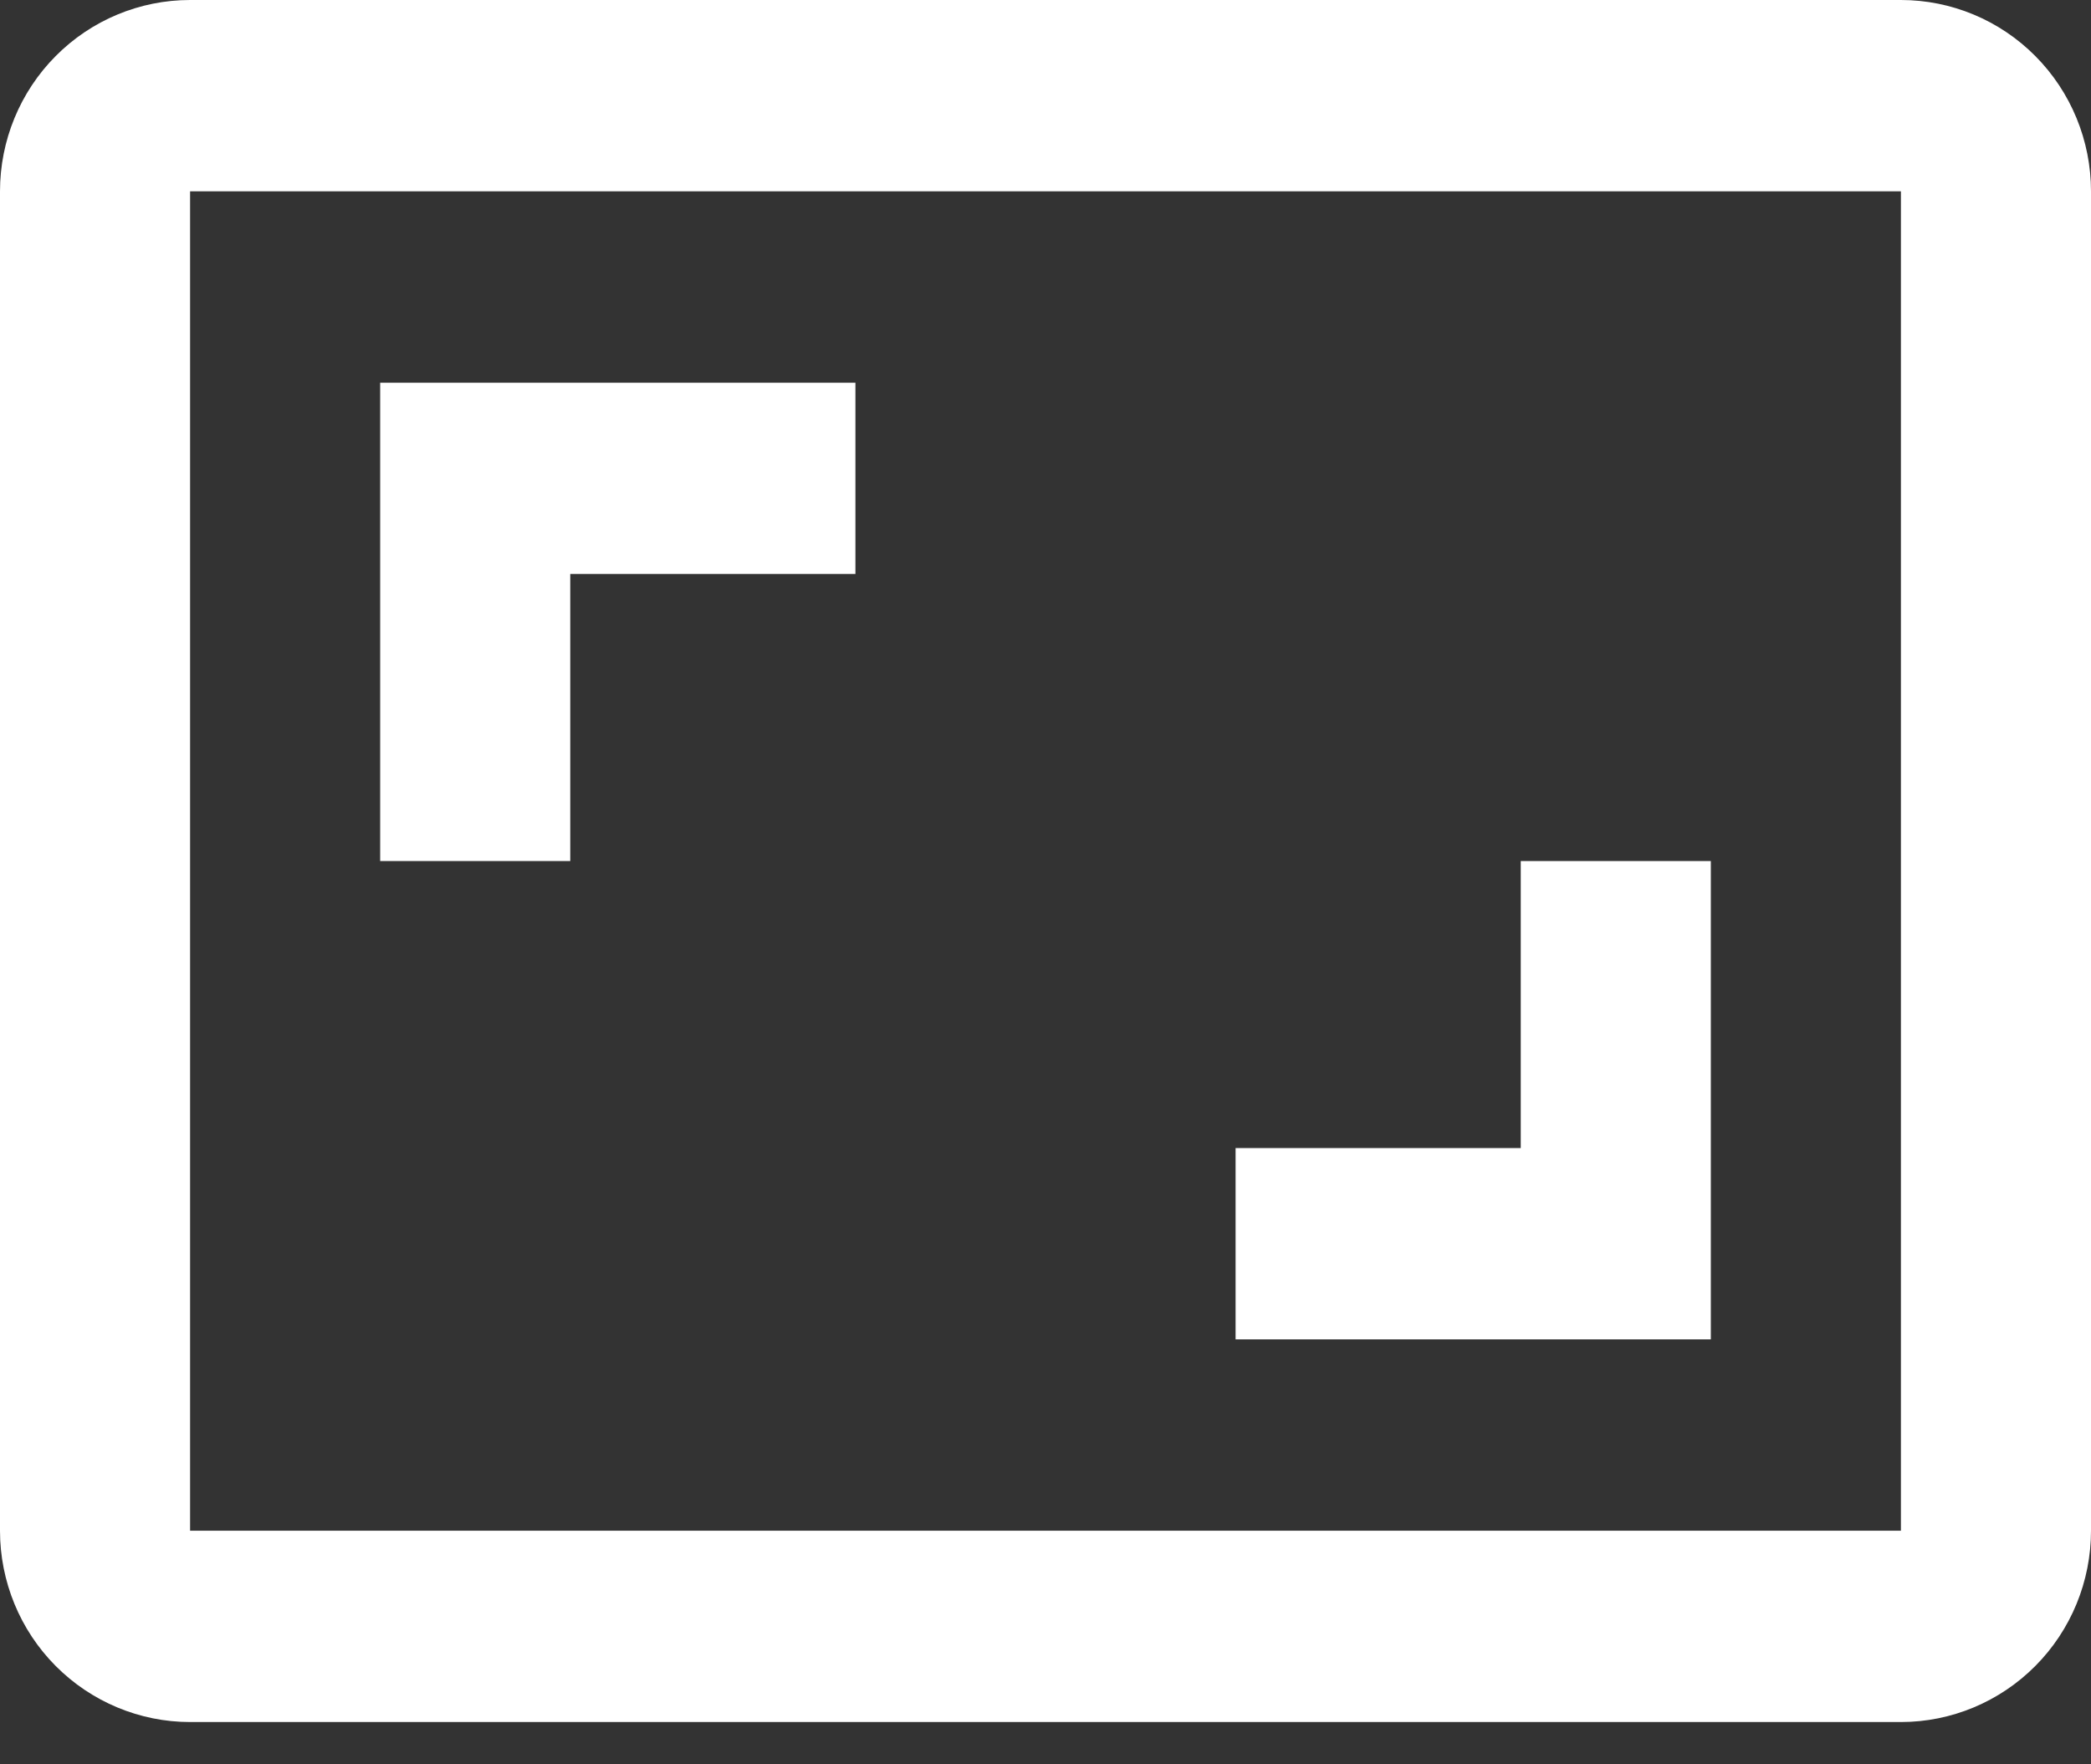 <svg width="32" height="27" viewBox="0 0 32 27" fill="none" xmlns="http://www.w3.org/2000/svg">
<rect x="0" y="0" width="32" height="27" fill="#333333" stroke="none"/>
<g id="icn resize .icn-md" clip-path="url(#clip0_1479_22129)">
<path id="vector" d="M26.182 13.177H23.273V17.569H18.909V20.497H26.182V13.177ZM8.727 8.784H13.091V5.856H5.818V13.177H8.727V8.784ZM29.091 0H2.909C2.138 0 1.398 0.308 0.852 0.858C0.306 1.407 0 2.152 0 2.928V23.425C0 24.201 0.306 24.946 0.852 25.495C1.398 26.044 2.138 26.353 2.909 26.353H29.091C29.862 26.353 30.602 26.044 31.148 25.495C31.694 24.946 32 24.201 32 23.425V2.928C32 2.152 31.694 1.407 31.148 0.858C30.602 0.308 29.862 0 29.091 0ZM29.091 23.425H2.909V2.928H29.091V23.425Z" fill="white"/>
</g>
<defs>
<clipPath id="clip0_1479_22129">
<rect width="32" height="26.353" fill="white"/>
</clipPath>
</defs>
</svg>
